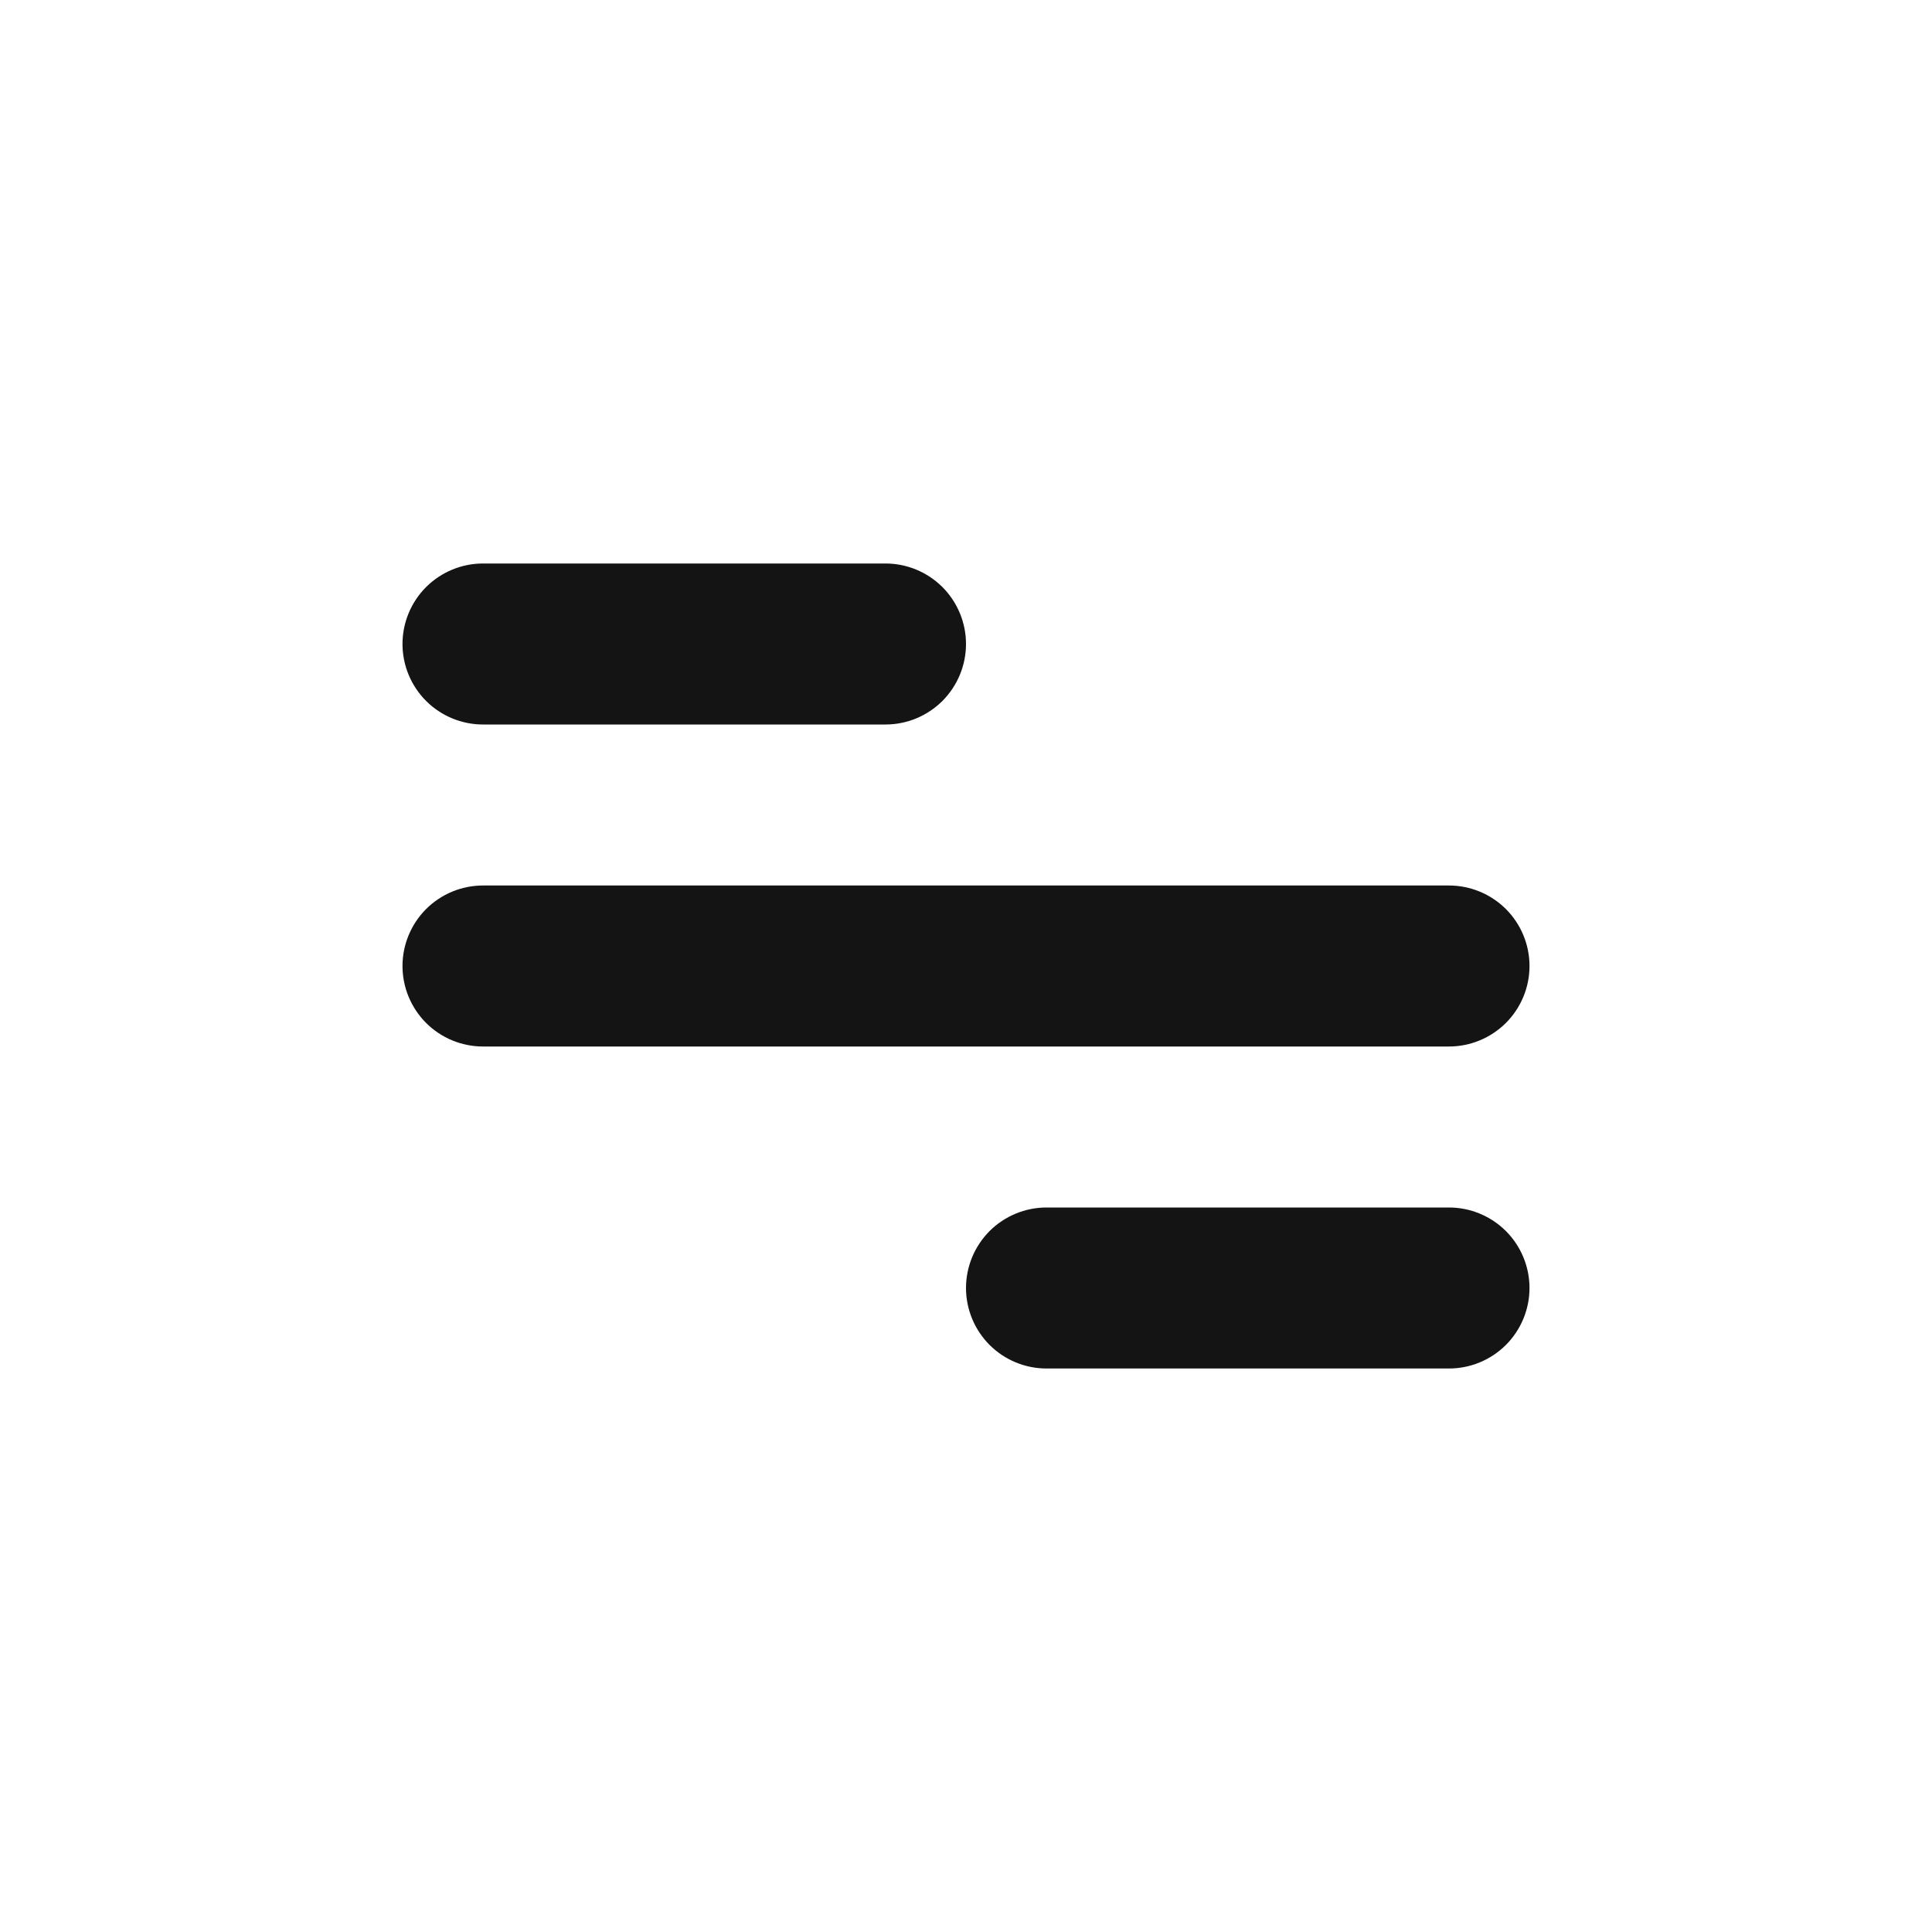 <svg width="30" height="30" viewBox="0 0 30 30" fill="none" xmlns="http://www.w3.org/2000/svg">
<g id="jam:menu">
<path id="Vector" d="M7.5 8.75H13.75C14.082 8.75 14.399 8.882 14.634 9.116C14.868 9.351 15 9.668 15 10C15 10.332 14.868 10.649 14.634 10.884C14.399 11.118 14.082 11.25 13.75 11.25H7.5C7.168 11.25 6.851 11.118 6.616 10.884C6.382 10.649 6.25 10.332 6.25 10C6.25 9.668 6.382 9.351 6.616 9.116C6.851 8.882 7.168 8.75 7.5 8.75ZM16.25 18.75H22.5C22.831 18.75 23.149 18.882 23.384 19.116C23.618 19.351 23.75 19.669 23.75 20C23.75 20.331 23.618 20.649 23.384 20.884C23.149 21.118 22.831 21.25 22.5 21.25H16.25C15.918 21.25 15.601 21.118 15.366 20.884C15.132 20.649 15 20.331 15 20C15 19.669 15.132 19.351 15.366 19.116C15.601 18.882 15.918 18.75 16.25 18.75ZM7.5 13.75H22.5C22.831 13.75 23.149 13.882 23.384 14.116C23.618 14.351 23.75 14.668 23.75 15C23.75 15.332 23.618 15.649 23.384 15.884C23.149 16.118 22.831 16.25 22.5 16.25H7.5C7.168 16.25 6.851 16.118 6.616 15.884C6.382 15.649 6.25 15.332 6.25 15C6.25 14.668 6.382 14.351 6.616 14.116C6.851 13.882 7.168 13.75 7.5 13.75Z" fill="#141414"/>
</g>
</svg>
